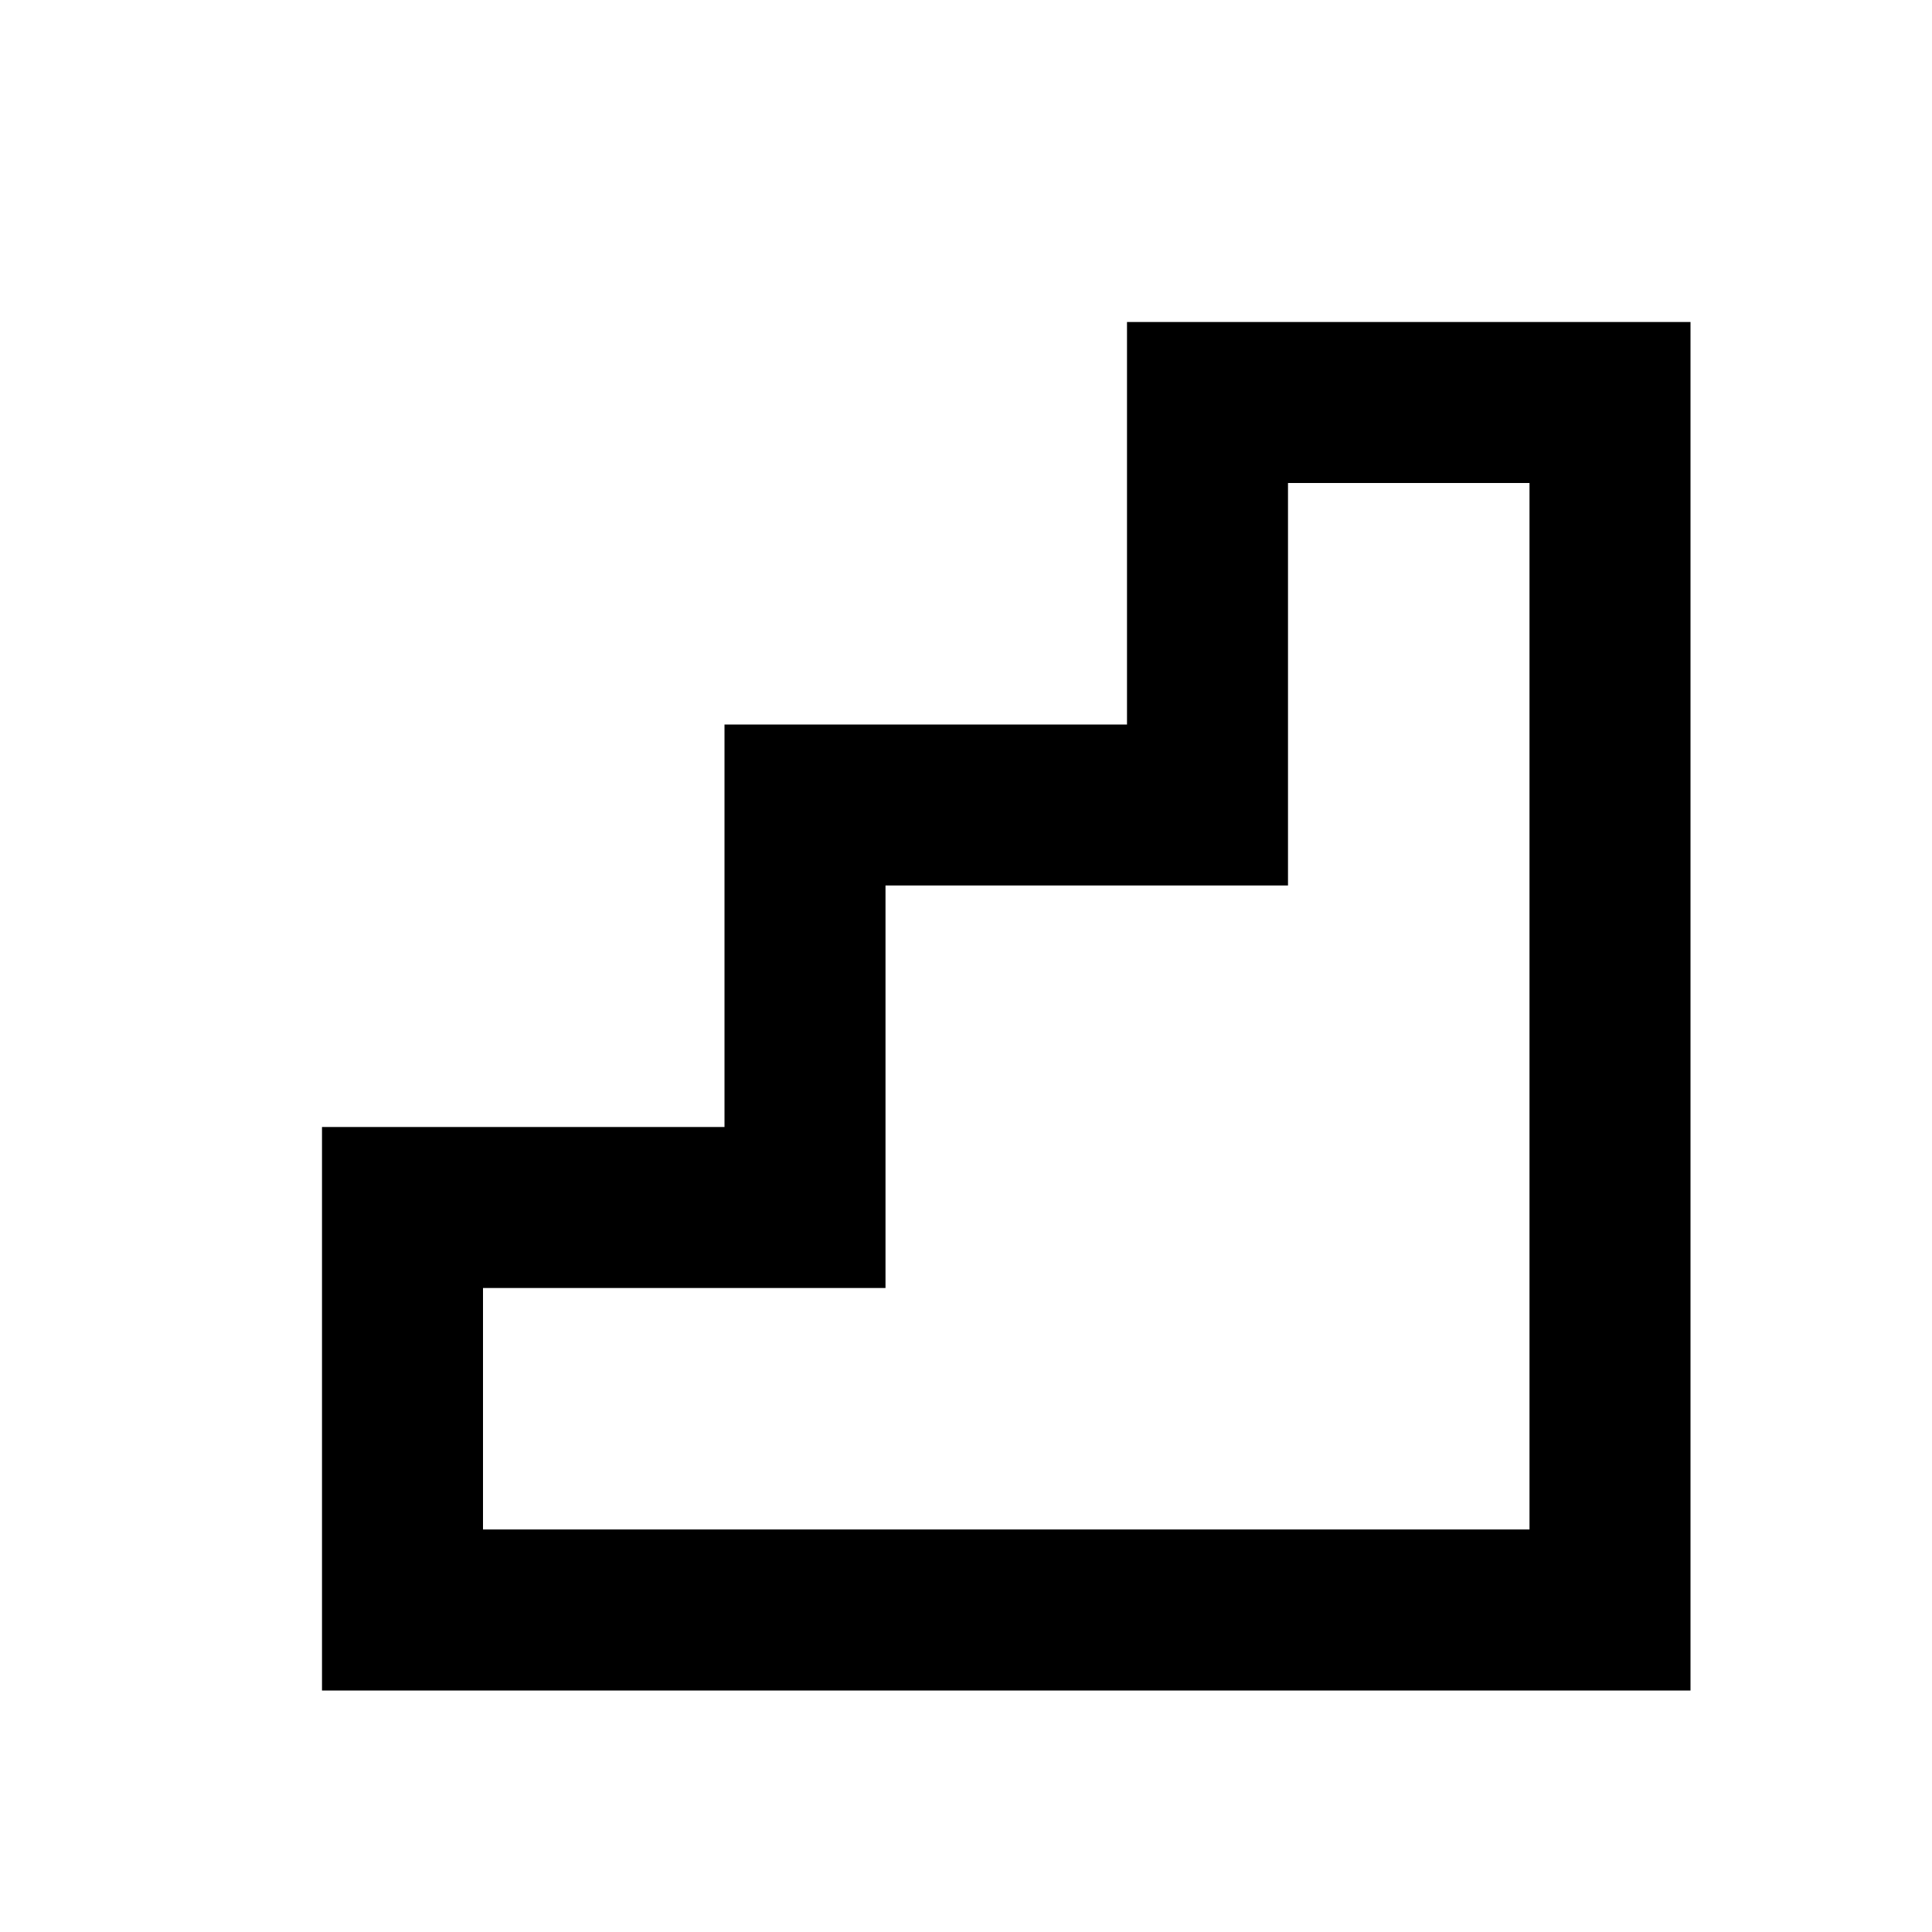 <svg fill="currentColor" height="24" viewBox="0 0 24 24" width="24" xmlns="http://www.w3.org/2000/svg"><path clip-rule="evenodd" d="m14 4h7v17h-17v-7h5v-5h5zm2 2v5h-5v5h-5v3h13v-13z"  fill-rule="evenodd"/></svg>